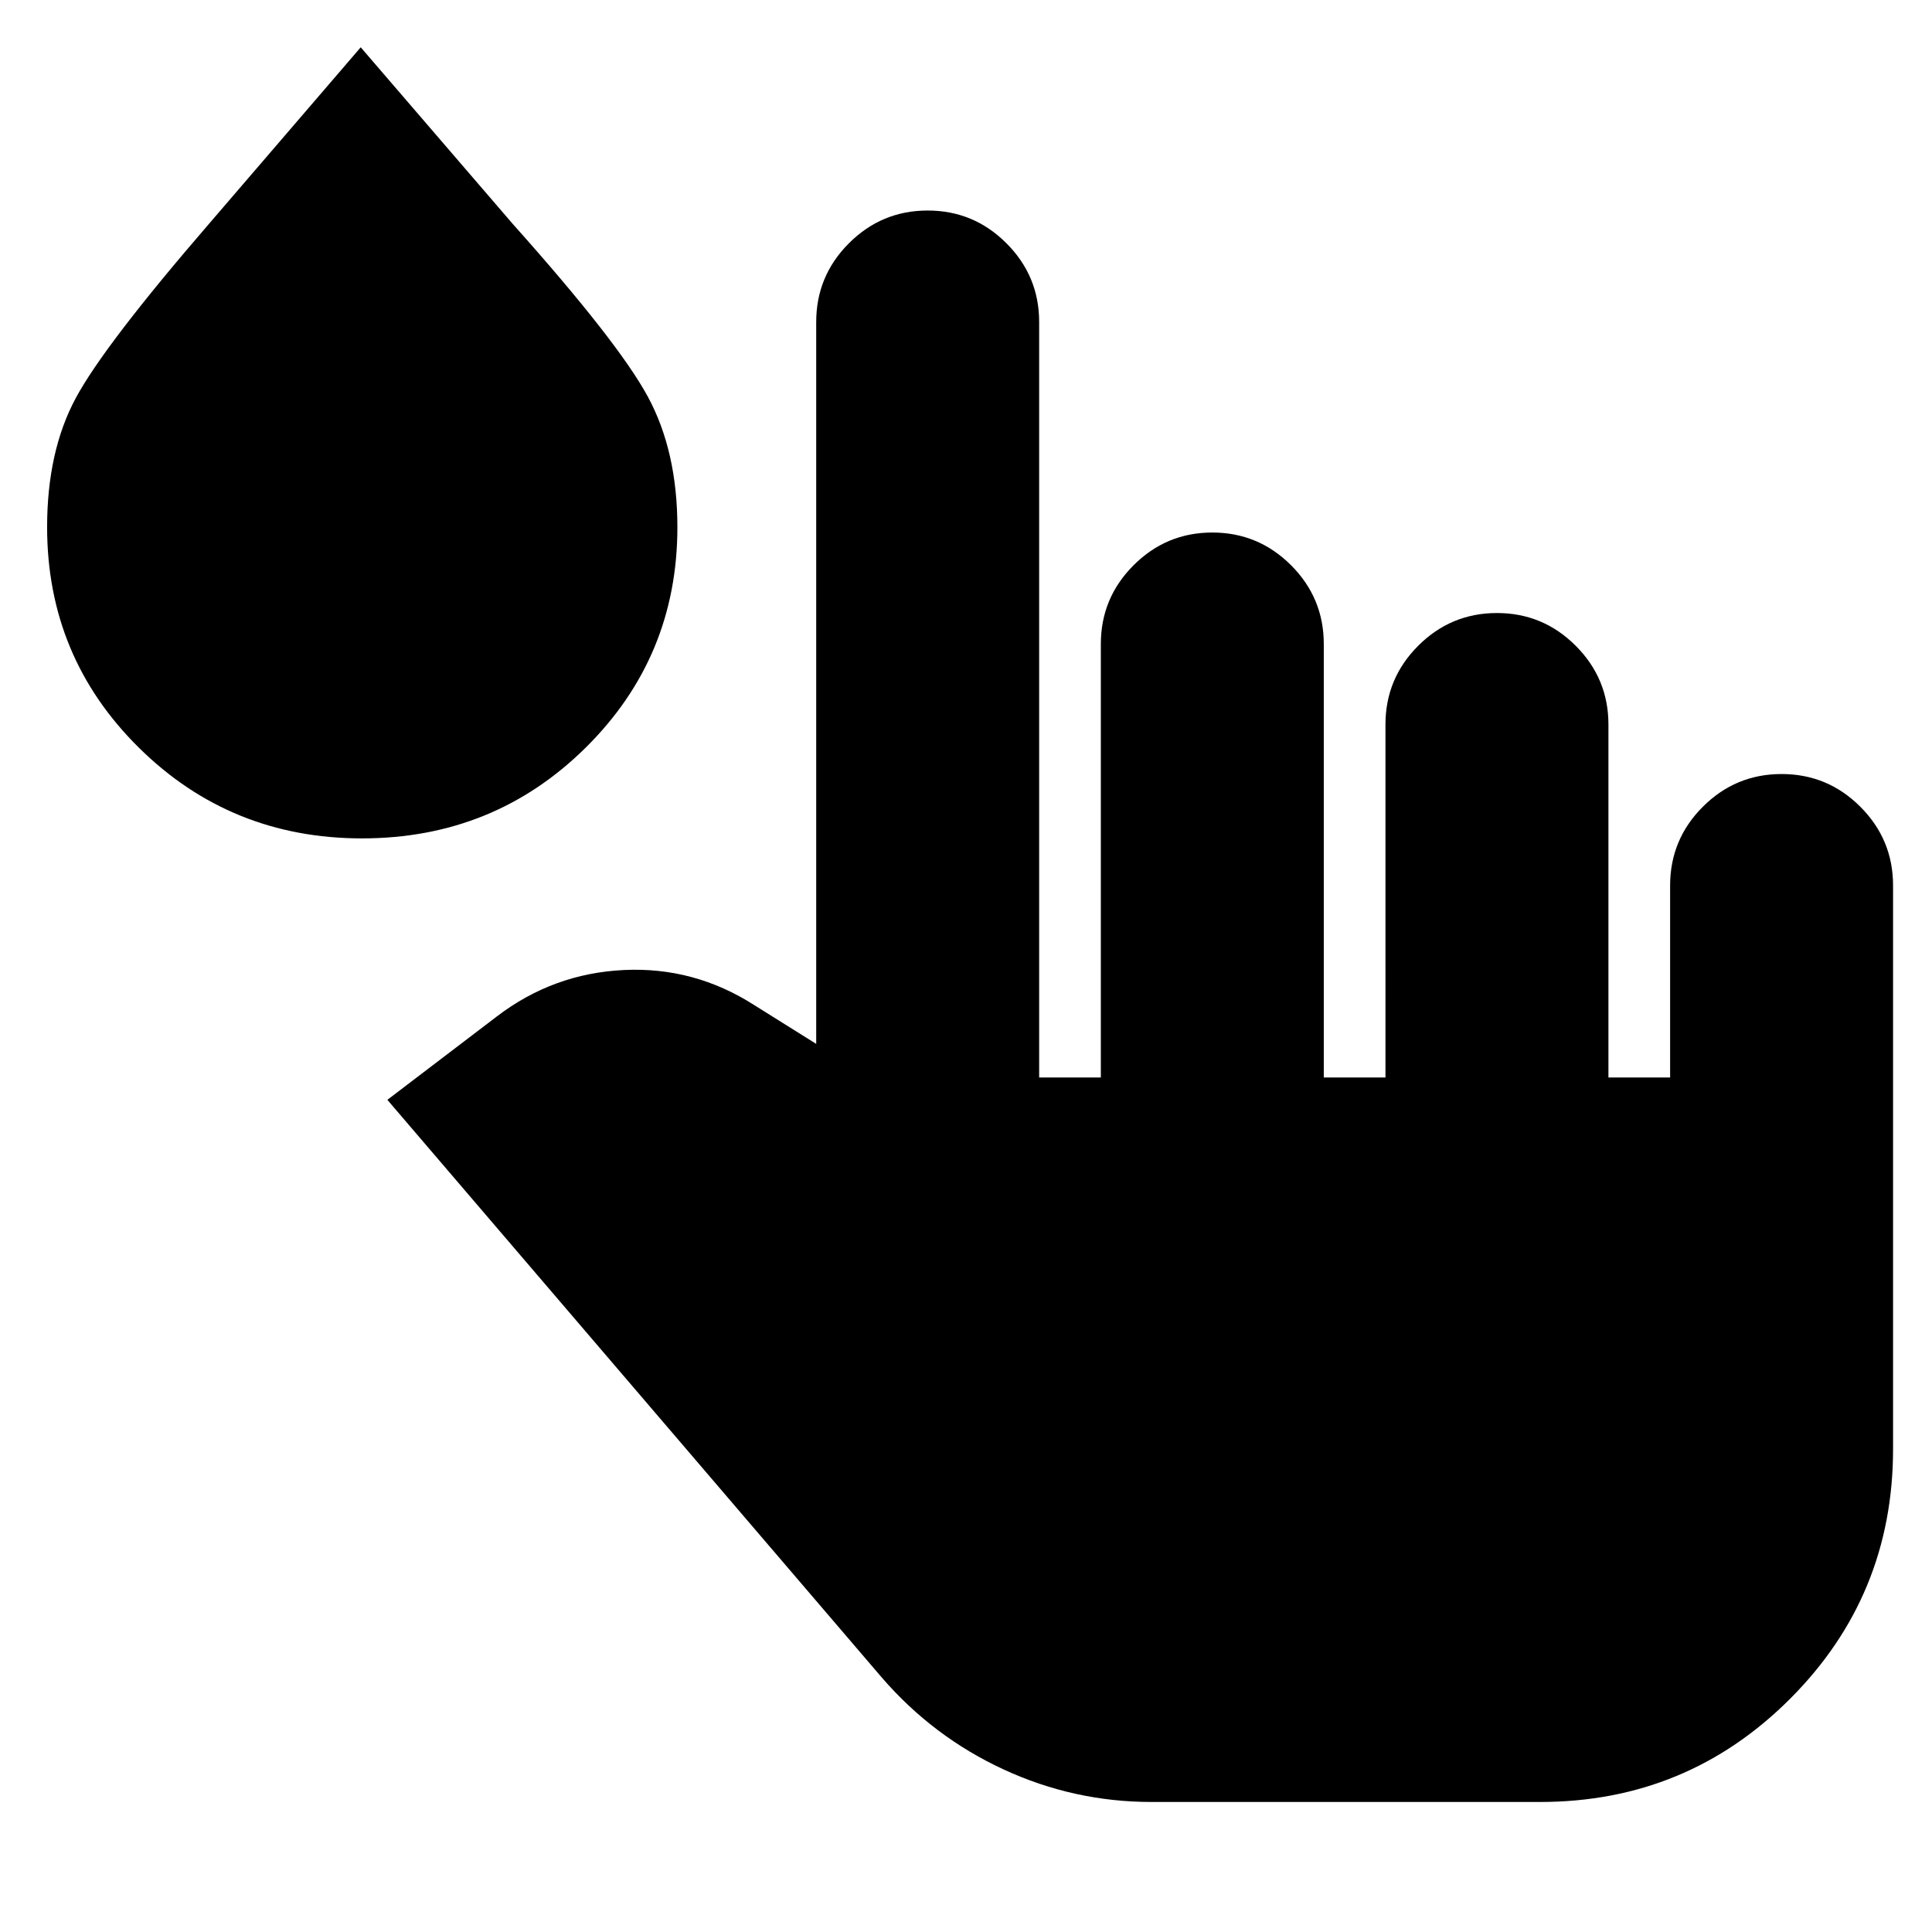 <svg xmlns="http://www.w3.org/2000/svg" height="24" viewBox="0 -960 960 960" width="24"><path d="M572.17-64.61q-38.54 0-73.5-16.17t-60.41-45.55L192.48-413.5 247-455.02q27.91-21.28 62.95-22.98 35.03-1.7 64.94 17.5l30.68 19.2V-800q0-22.86 16.26-39.13 16.27-16.26 39.13-16.26 22.86 0 39.12 16.26 16.27 16.27 16.27 39.13v375.39H547V-640q0-22.86 16.27-39.13 16.26-16.26 39.12-16.26 22.86 0 39.13 16.26 16.26 16.27 16.26 39.13v215.39h30.65V-600q0-22.86 16.27-39.13 16.27-16.26 39.13-16.26 22.86 0 39.12 16.26 16.27 16.27 16.27 39.13v175.39h30.65V-520q0-22.86 16.26-39.13 16.27-16.26 39.13-16.26 22.86 0 39.13 16.26 16.26 16.27 16.26 39.13v280q0 72.96-51.22 124.17-51.21 51.22-124.17 51.22H572.17Zm-392.29-478.8q-65.29 0-110.88-45.08-45.59-45.08-45.59-109.57 0-37.66 14.24-64.14 14.24-26.47 66.72-87.19l74.87-87.11 75.63 87.87q52.24 58.48 66.98 85.63 14.74 27.15 14.74 65 0 64.43-45.58 109.51t-111.13 45.08Z"/></svg>